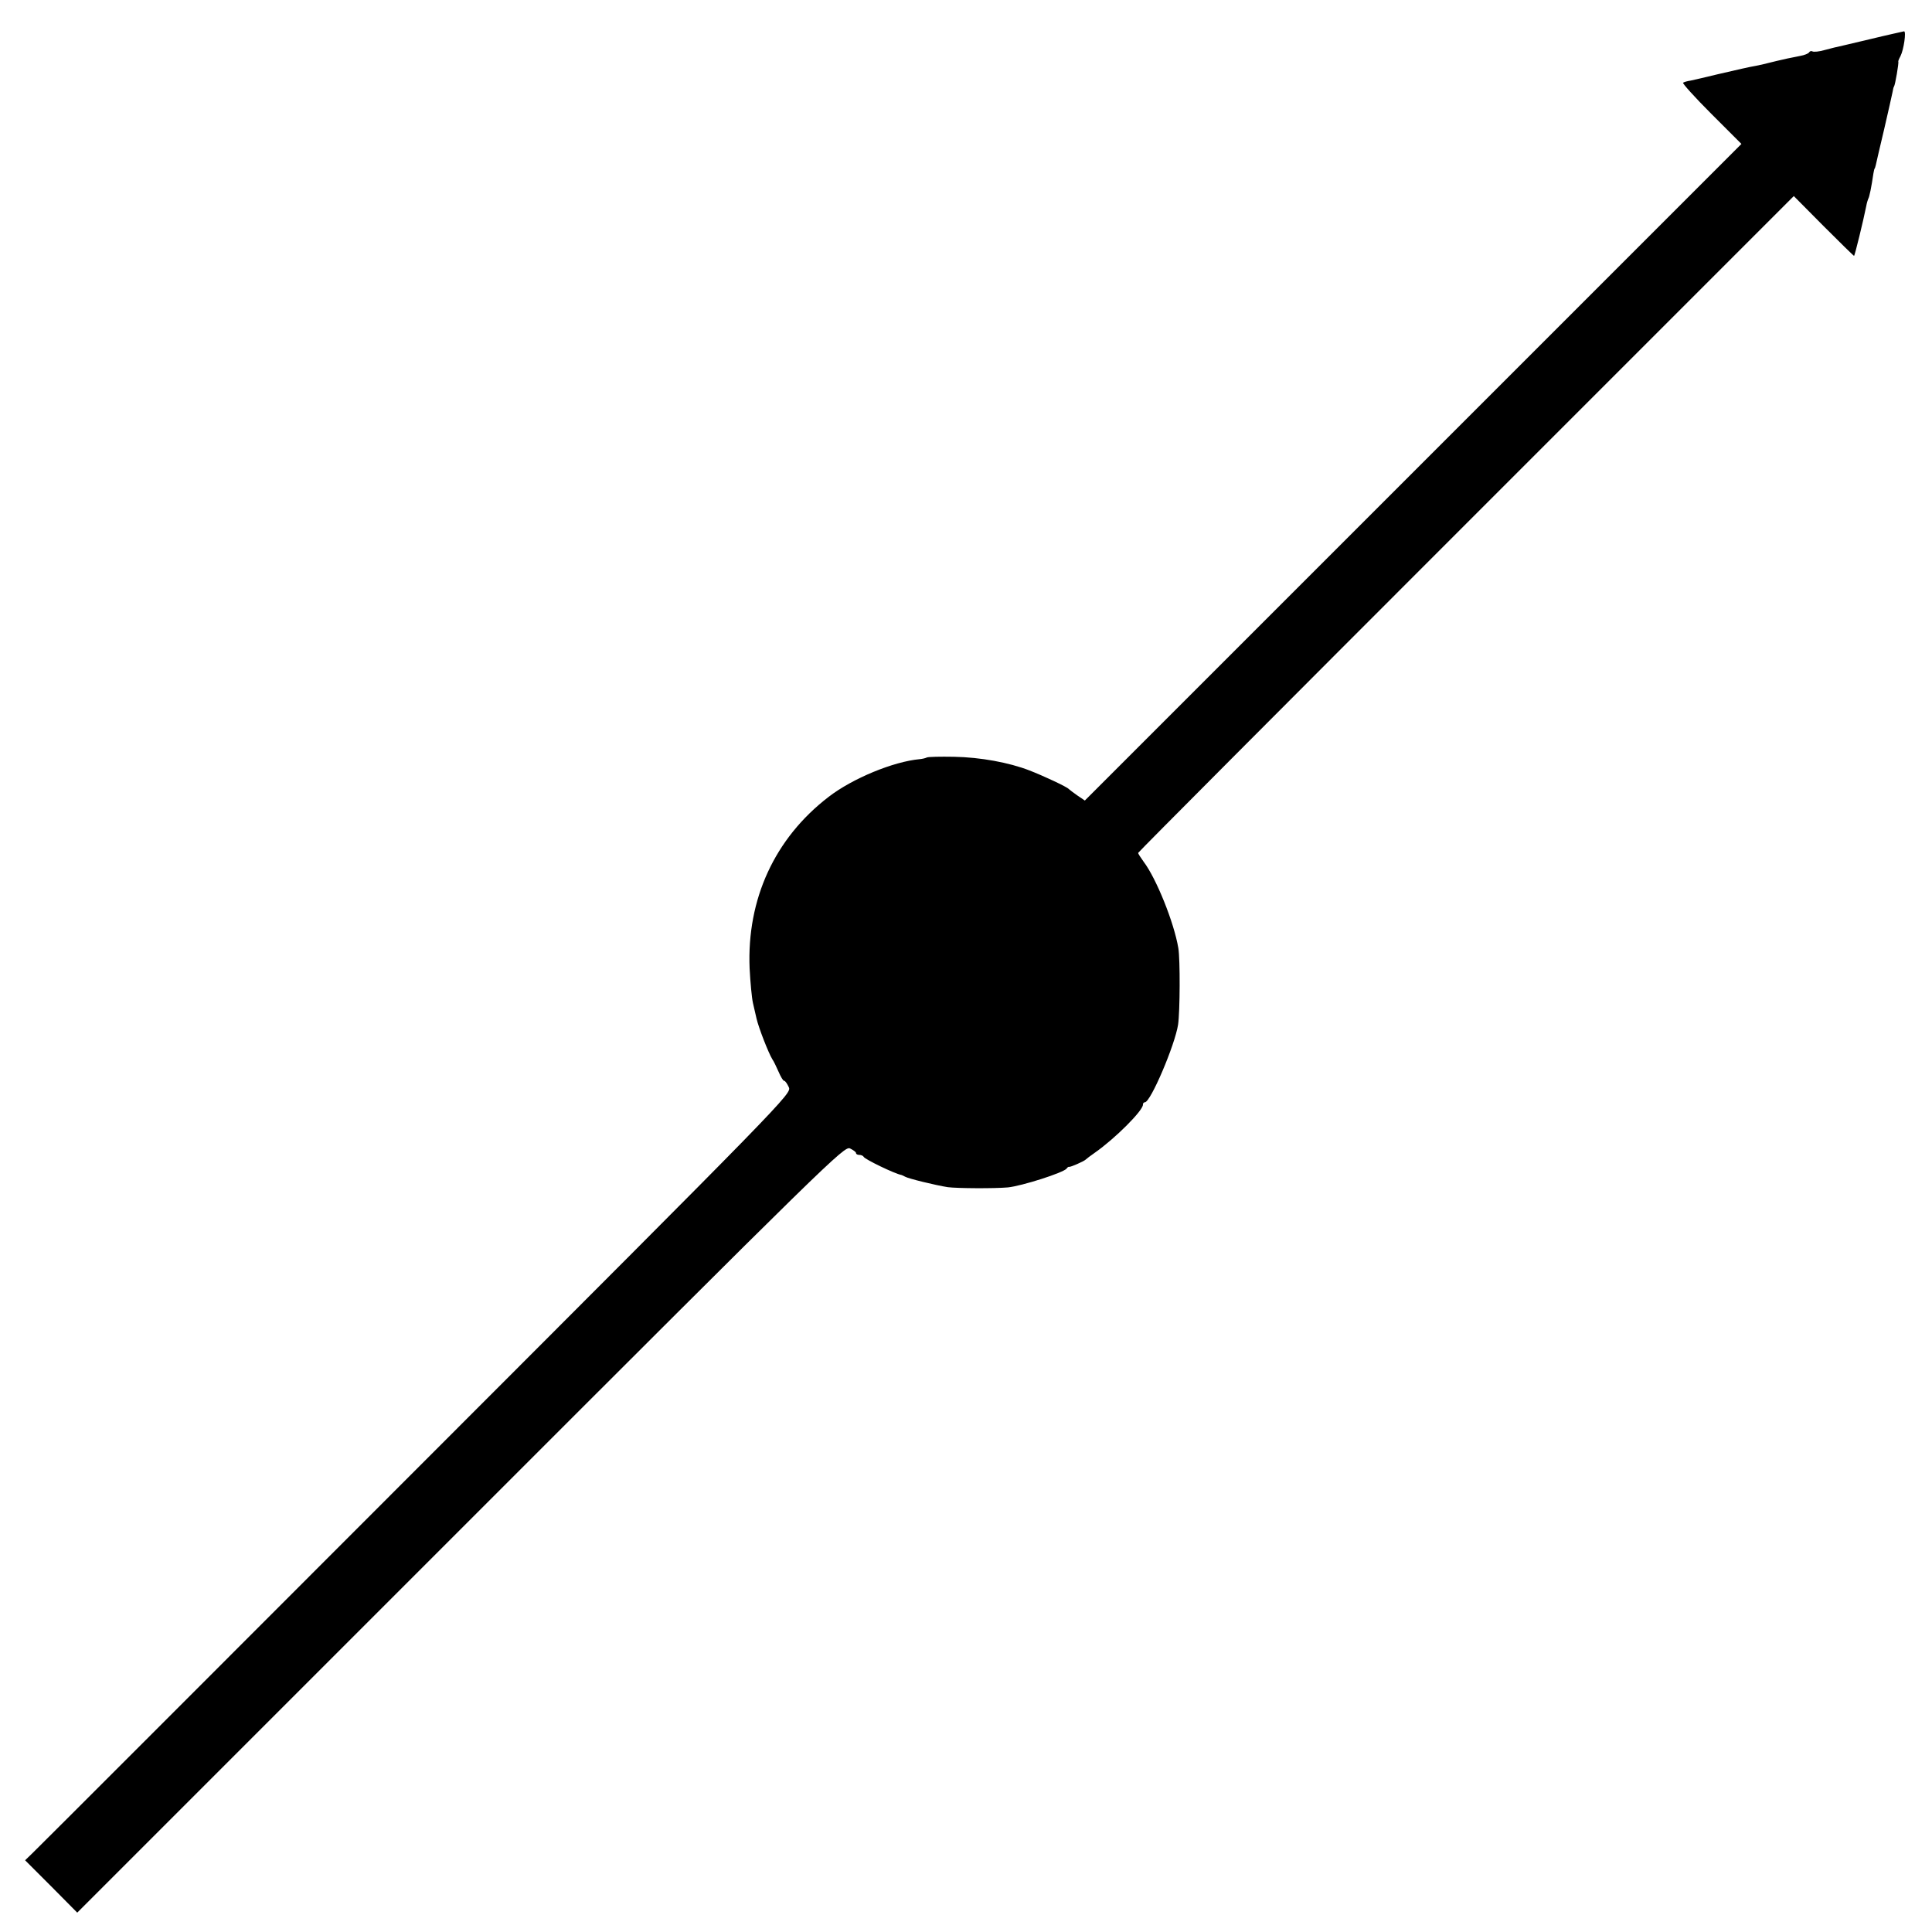<svg version="1" xmlns="http://www.w3.org/2000/svg" width="1077.333" height="1077.333" viewBox="0 0 808 808"><path d="M782 16.4c-7.4 1.8-13.7 3.2-14 3.3-.3 0-2.4.6-4.8 1.2-2.3.7-4.7.9-5.2.6-.5-.3-1.1-.1-1.4.4-.3.5-2 1.2-3.8 1.5-3.7.7-6.9 1.4-9.8 2.1-5.1 1.3-6.6 1.6-8.5 2-3.4.6-7.2 1.5-16.3 3.6-4.8 1.2-9.8 2.3-11.1 2.6-1.4.2-2.8.6-3.2.9-.4.2 4.9 6.1 11.8 13l12.6 12.6L591 197.5 453.7 334.8l-3.1-2.1c-1.7-1.2-3.3-2.4-3.6-2.7-.7-.9-10.8-5.6-16.5-7.8-8.5-3.3-20.5-5.5-31.5-5.7-5.8-.1-10.9 0-11.4.3-.6.3-1.9.6-3 .7-10.9 1-28 8-38.1 15.8-22.5 17.3-34.2 42.7-33 71.7.3 5.8.9 12.3 1.4 14.5.5 2.2 1.2 5.1 1.5 6.5.9 3.9 5 14.4 6.6 17 .6.8 1.7 3.2 2.6 5.2.9 2.1 1.9 3.8 2.3 3.8.5 0 1.3 1.2 2 2.7 1.2 2.7-.2 4.1-156.1 160.1C87.3 701.4 15.2 773.5 13.5 775.1l-3 2.9 10.9 10.9 10.9 11 160.4-160.4c154.7-154.7 160.4-160.3 162.8-159.2 1.4.7 2.5 1.5 2.5 1.9 0 .5.6.8 1.4.8.8 0 1.6.4 1.8.8.4 1 13 7.1 15.8 7.6.3.1 1 .4 1.5.7 1.3.8 12.8 3.6 17.9 4.4 3.9.5 19.2.6 25.1.1 5.9-.6 23.4-6.2 24.6-7.9.3-.5.8-.8 1-.7.5.2 6.2-2.3 6.9-3 .3-.3 2.1-1.7 4-3 8.4-5.9 20-17.5 20-20 0-.6.3-1 .8-1 2.4 0 12.6-24 13.9-32.5.8-5.6.9-27.2.1-32-1.8-10.7-9.2-29.1-14.5-36.1-1.2-1.7-2.3-3.3-2.3-3.7 0-.3 61.7-62.2 137.1-137.6L750.2 82l12.4 12.5c6.9 6.9 12.6 12.5 12.8 12.5.3 0 3.9-14.8 5.1-20.8.2-1.2.6-2.5.8-3 .5-.6 1.4-5.2 2.2-10.7.2-1.1.4-2 .5-2 .1 0 .3-.7.5-1.5s1.7-7.6 3.5-15c1.7-7.4 3.3-14.4 3.5-15.5.2-1.1.4-2.1.6-2.3.5-.6 2.1-10.1 1.8-10.4-.1-.2.3-1.2.9-2.3 1.4-2.7 2.5-10.5 1.5-10.4-.4.1-6.9 1.5-14.3 3.3z"/></svg>